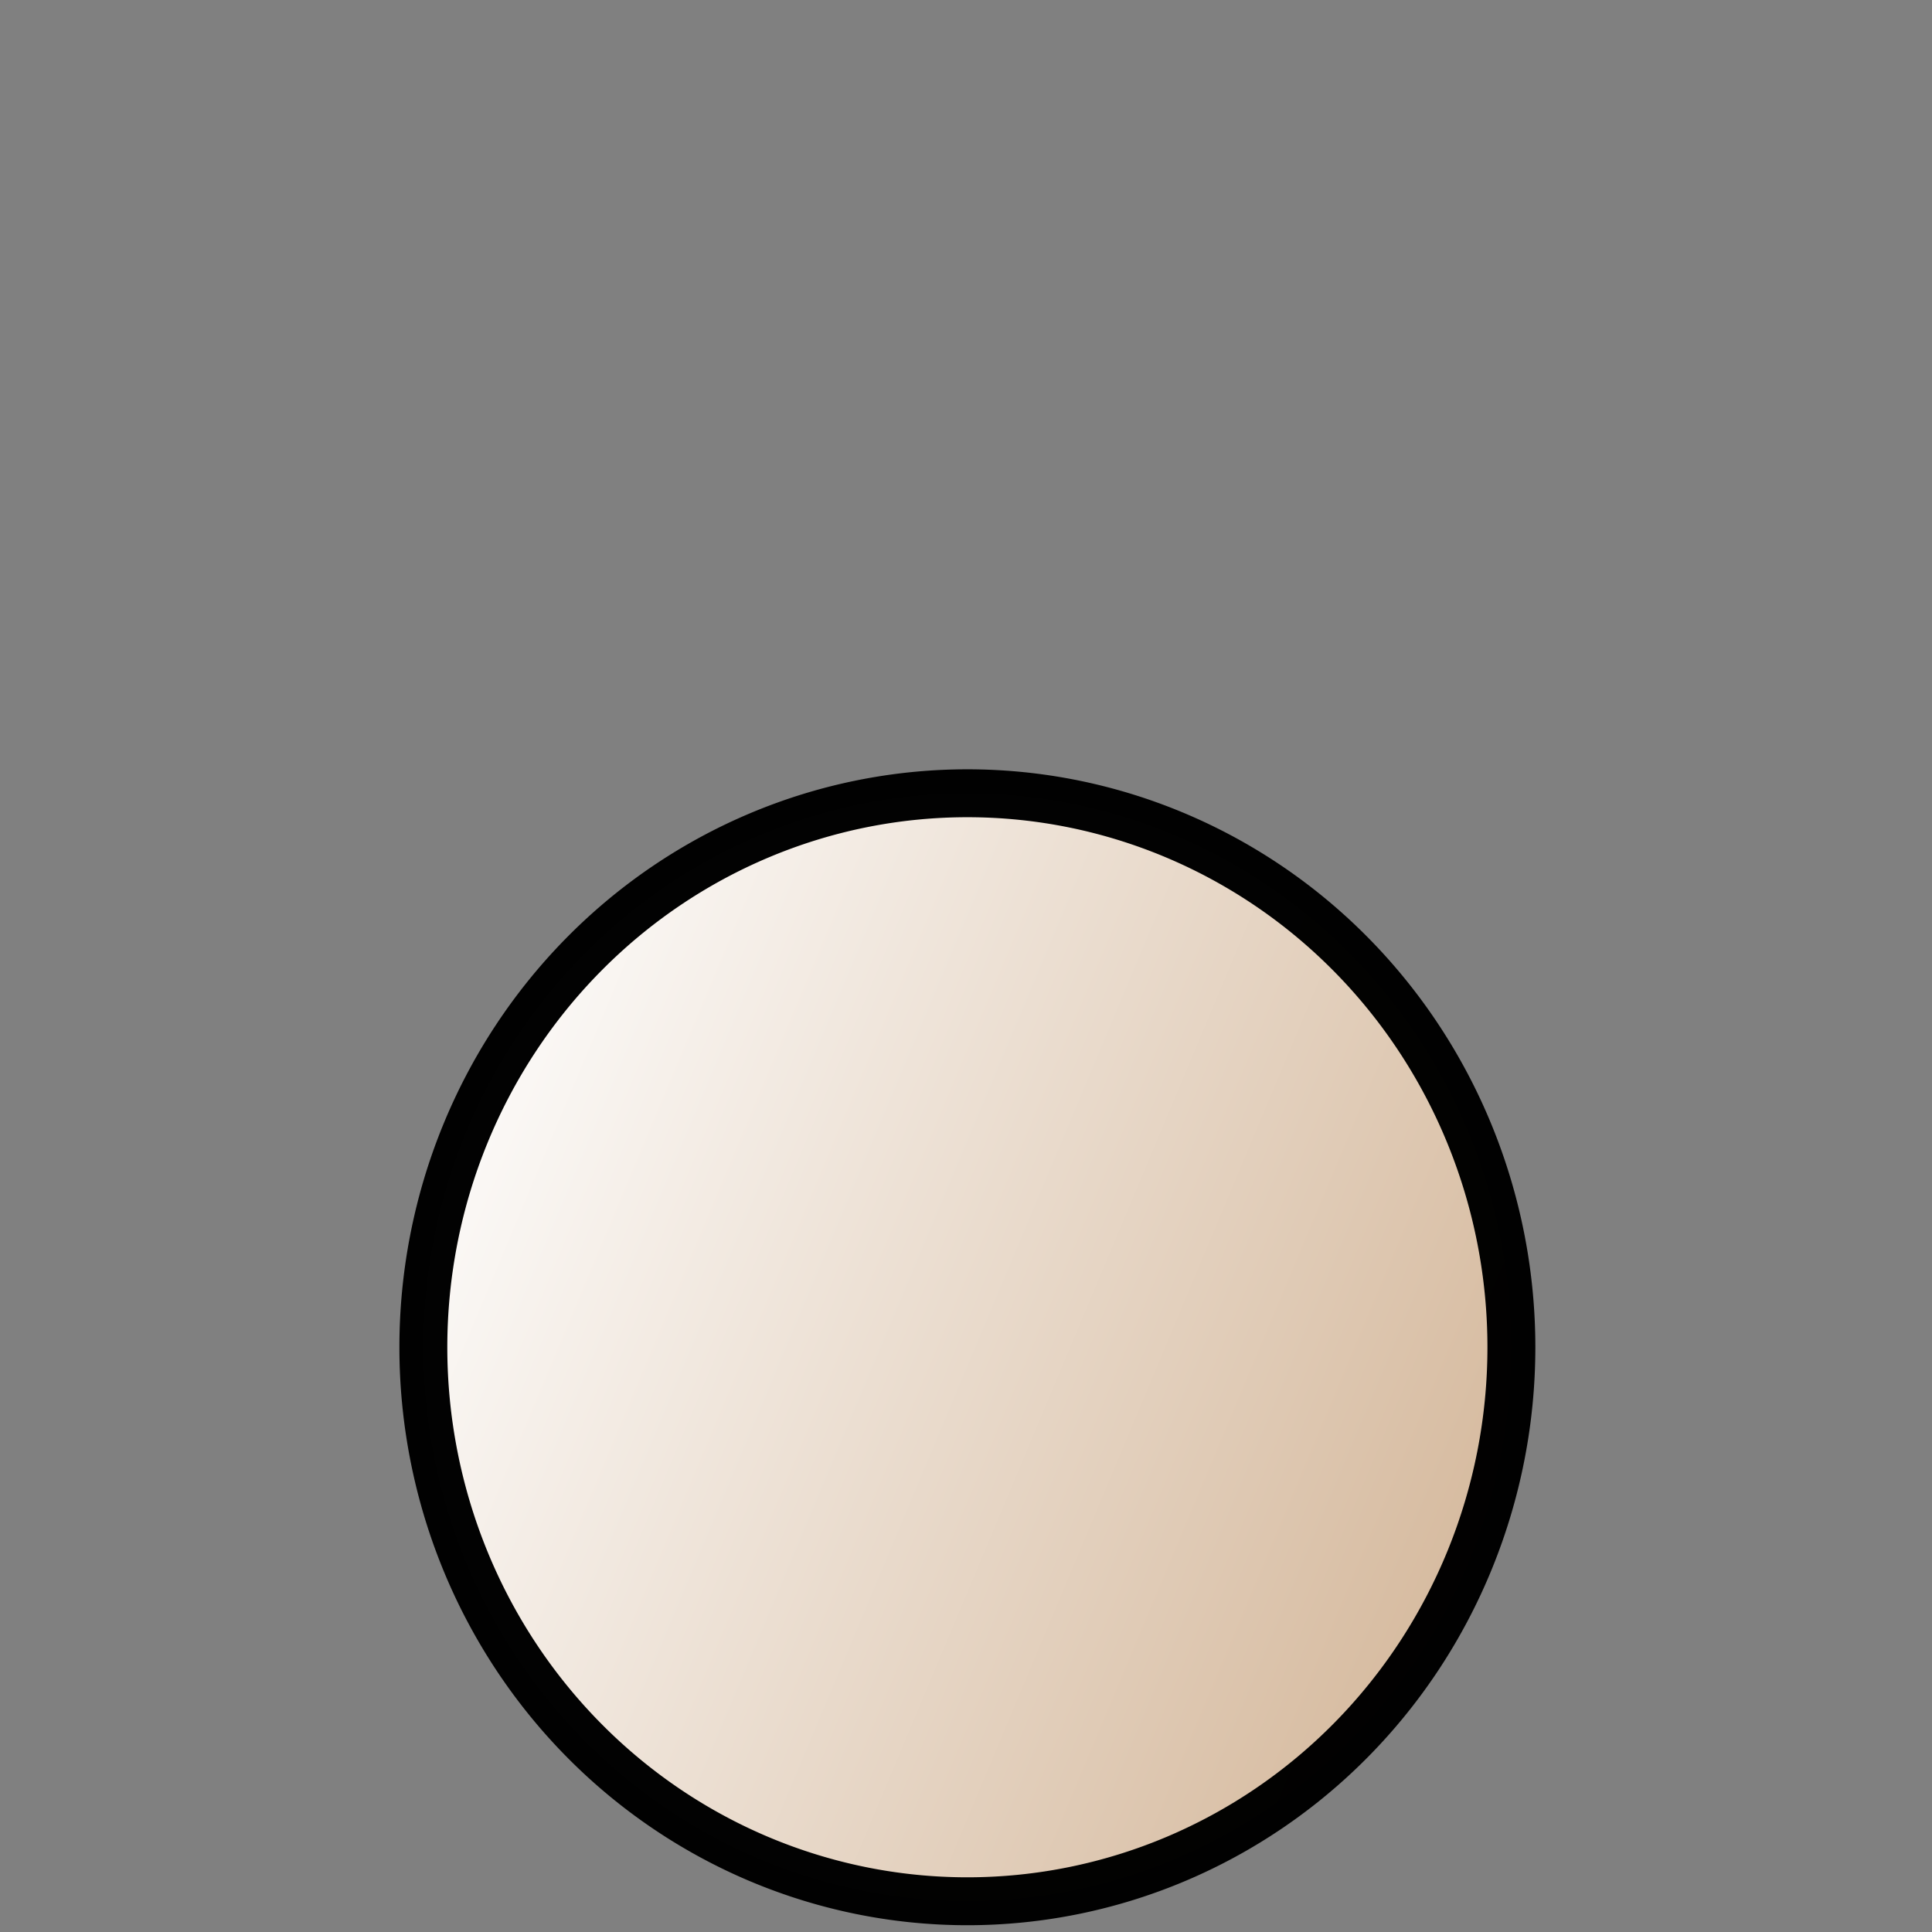 <?xml version="1.0" encoding="UTF-8" standalone="no"?>
<!-- Created with Inkscape (http://www.inkscape.org/) -->
<svg
   xmlns:dc="http://purl.org/dc/elements/1.1/"
   xmlns:cc="http://creativecommons.org/ns#"
   xmlns:rdf="http://www.w3.org/1999/02/22-rdf-syntax-ns#"
   xmlns:svg="http://www.w3.org/2000/svg"
   xmlns="http://www.w3.org/2000/svg"
   xmlns:xlink="http://www.w3.org/1999/xlink"
   xmlns:sodipodi="http://sodipodi.sourceforge.net/DTD/sodipodi-0.dtd"
   xmlns:inkscape="http://www.inkscape.org/namespaces/inkscape"
   width="100"
   height="100"
   id="svg36220"
   sodipodi:version="0.32"
   inkscape:version="0.46"
   version="1.0"
   inkscape:export-filename="/home/maurizio/out/wp.png"
   inkscape:export-xdpi="90"
   inkscape:export-ydpi="90"
   sodipodi:docbase="/home/maurizio/chess_set"
   sodipodi:docname="wp.svg"
   inkscape:output_extension="org.inkscape.output.svg.inkscape">
  <rect width="100%" height="100%" fill="#808080" stroke="none"/>
  <defs
     id="defs36222">
    <inkscape:perspective
       sodipodi:type="inkscape:persp3d"
       inkscape:vp_x="0 : 437.5 : 1"
       inkscape:vp_y="0 : 1000 : 0"
       inkscape:vp_z="875 : 437.5 : 1"
       inkscape:persp3d-origin="437.5 : 291.66667 : 1"
       id="perspective4950" />
    <linearGradient
       id="linearGradient2492">
      <stop
         style="stop-color:#ffffff;stop-opacity:1;"
         offset="0"
         id="stop2494" />
      <stop
         style="stop-color:#d0b090;stop-opacity:1;"
         offset="1"
         id="stop2496" />
    </linearGradient>
    <linearGradient
       inkscape:collect="always"
       xlink:href="#linearGradient2492"
       id="linearGradient2232"
       x1="250.333"
       y1="541.667"
       x2="671.333"
       y2="718.333"
       gradientUnits="userSpaceOnUse" />
  </defs>
  <sodipodi:namedview
     id="base"
     pagecolor="#ffffff"
     bordercolor="#666666"
     borderopacity="1.0"
     inkscape:pageopacity="0.0"
     inkscape:pageshadow="2"
     inkscape:zoom="0.6"
     inkscape:cx="211.12673"
     inkscape:cy="453.1062"
     inkscape:current-layer="layer1"
     inkscape:document-units="px"
     inkscape:window-width="921"
     inkscape:window-height="818"
     inkscape:window-x="98"
     inkscape:window-y="188"
     showgrid="false" />
  <g
     id="layer1"
     inkscape:label="Layer 1"
     inkscape:groupmode="layer">
    <path
       sodipodi:type="arc"
       style="opacity:0.99;fill:url(#linearGradient2232);fill-opacity:1;fill-rule:evenodd;stroke:#000000;stroke-width:16;stroke-linecap:round;stroke-linejoin:round;stroke-miterlimit:4;stroke-dasharray:none;stroke-dashoffset:0;stroke-opacity:1"
       id="path1351"
       sodipodi:cx="455"
       sodipodi:cy="605"
       sodipodi:rx="181.66667"
       sodipodi:ry="185"
       d="M 636.667,605 A 181.667,185 0 1 1 273.333,605 A 181.667,185 0 1 1 636.667,605 z"
       transform="matrix(0.155,0,0,0.155,-20.454,-24.041)" />
  </g>
</svg>
